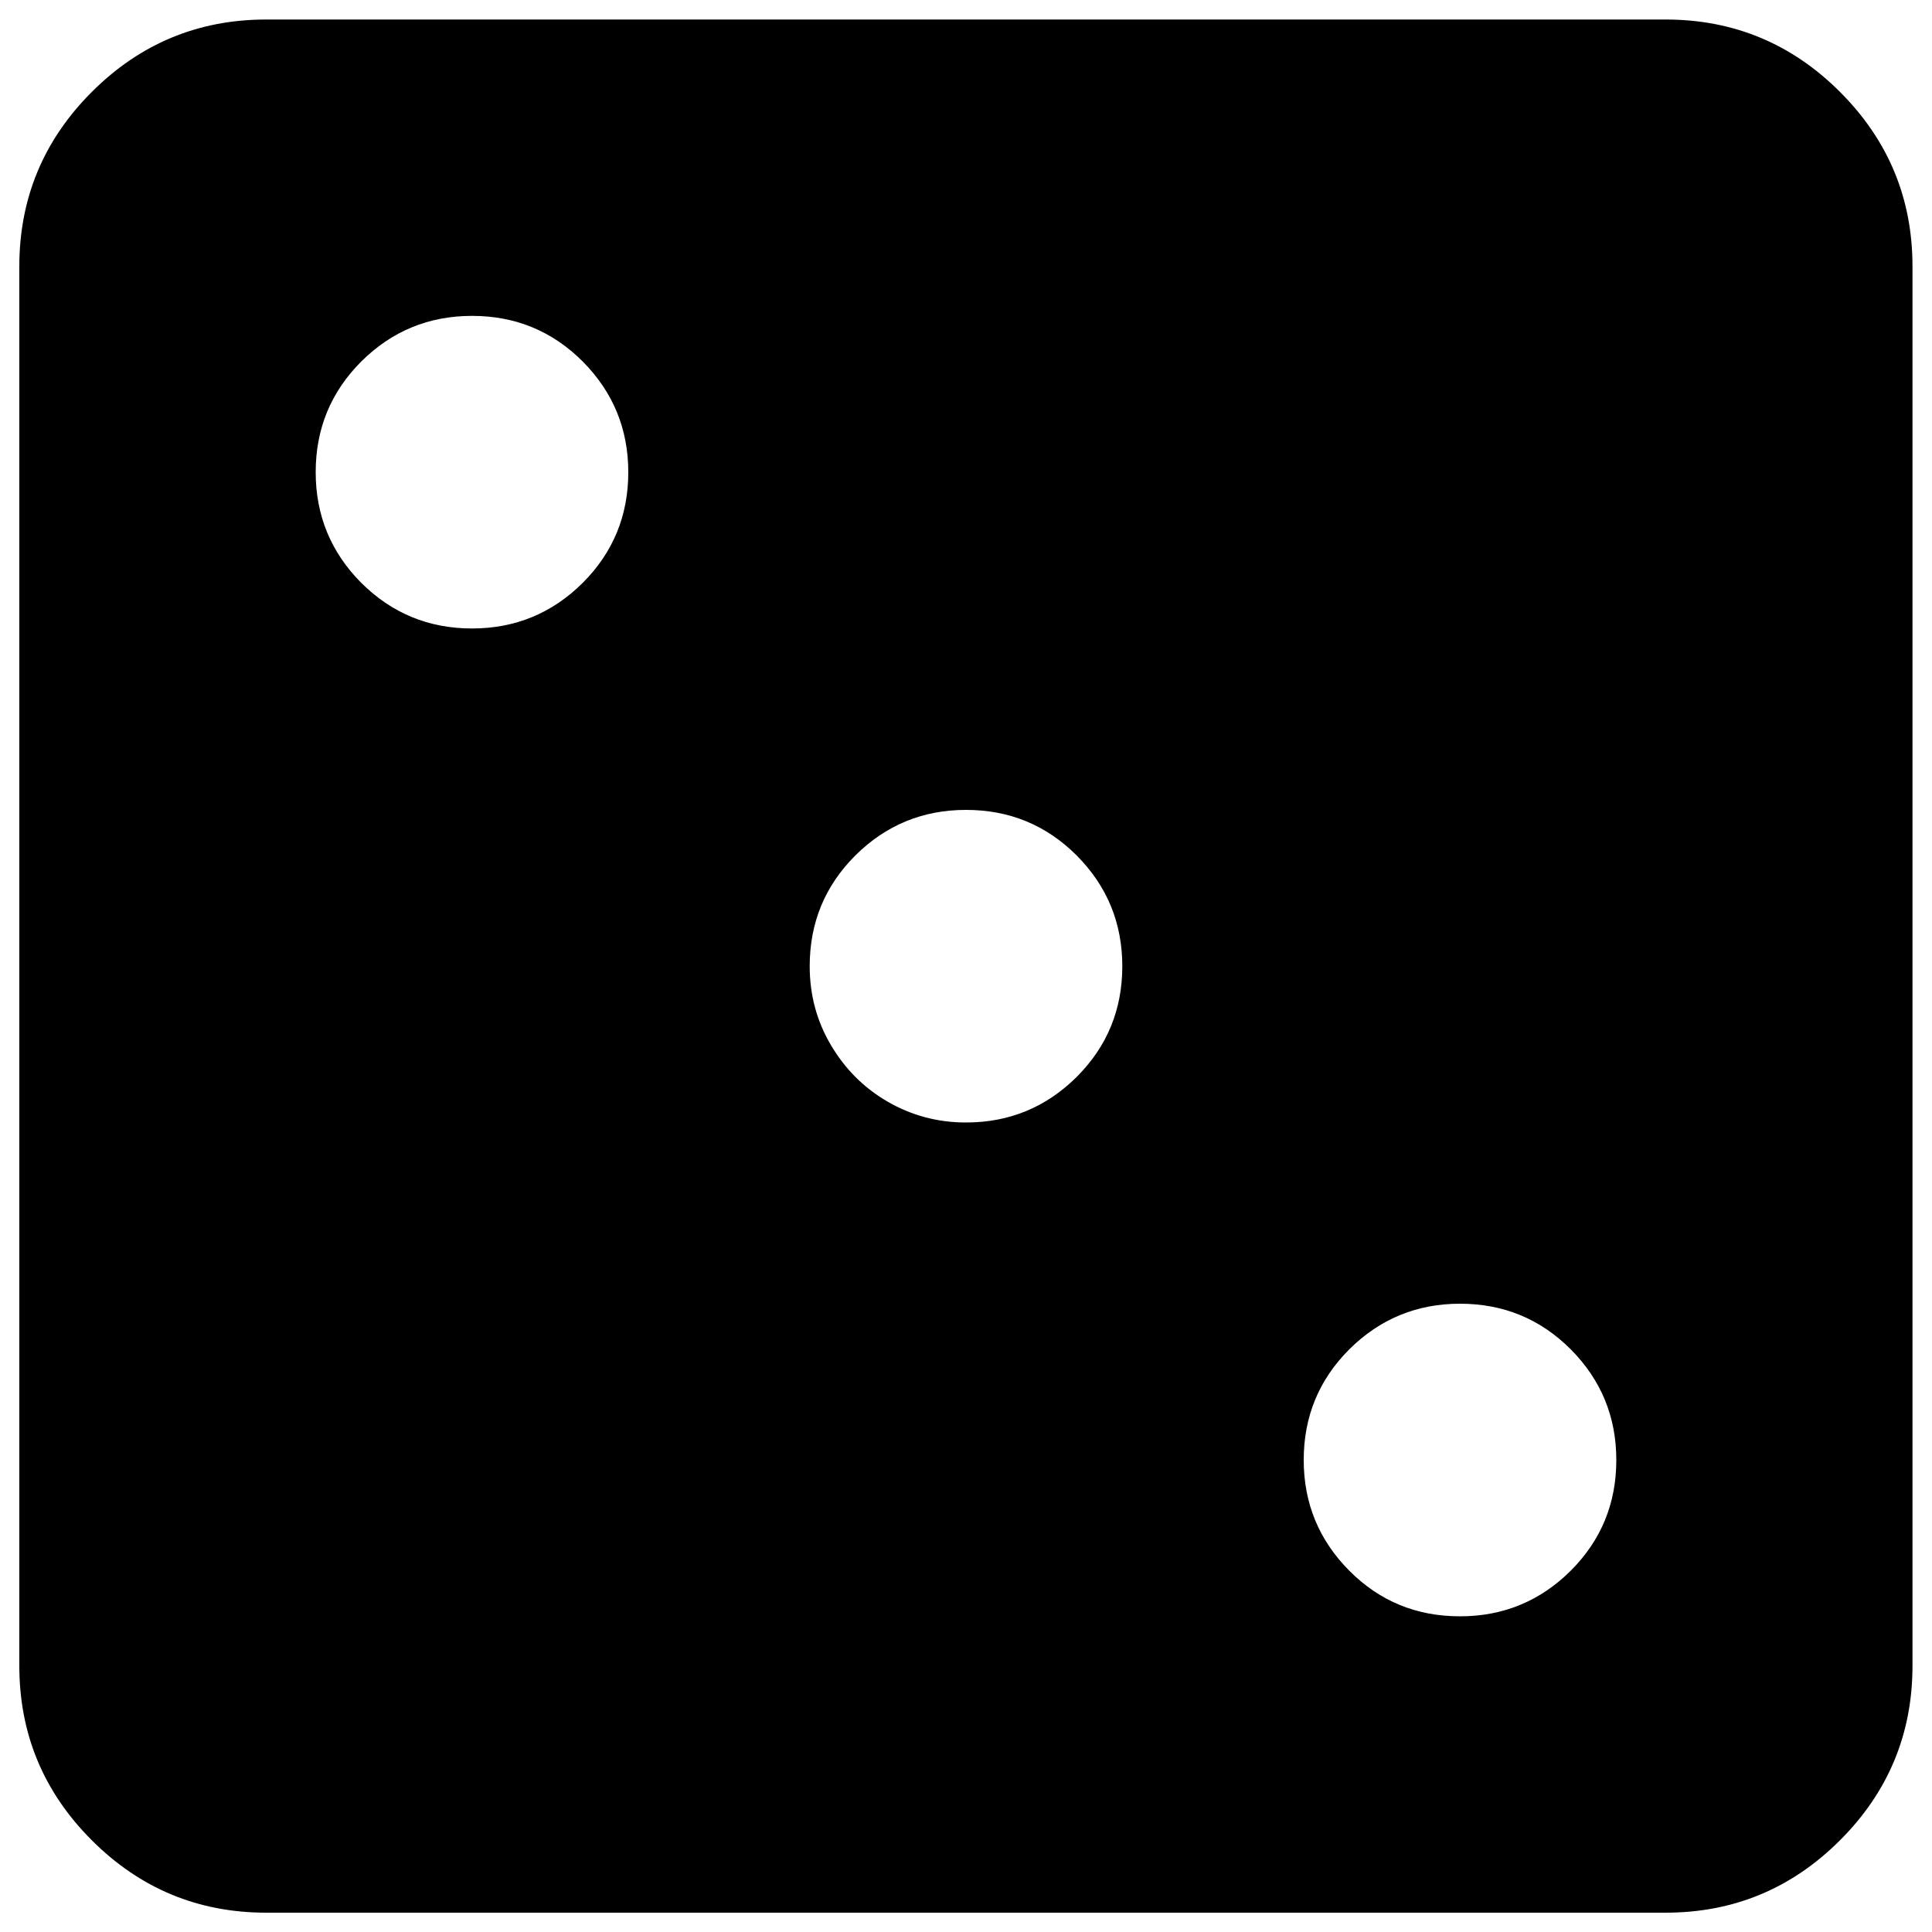 <?xml version="1.0" encoding="utf-8"?>
<!-- Svg Vector Icons : http://www.onlinewebfonts.com/icon -->
<!DOCTYPE svg PUBLIC "-//W3C//DTD SVG 1.1//EN" "http://www.w3.org/Graphics/SVG/1.1/DTD/svg11.dtd">
<svg version="1.1" xmlns="http://www.w3.org/2000/svg" xmlns:xlink="http://www.w3.org/1999/xlink" x="0px" y="0px" viewBox="0 0 1000 1000" enable-background="new 0 0 1000 1000" xml:space="preserve">
<g><g transform="matrix(1 0 0 -1 0 1920)"><path d="M137.8,930c-35.2,0-65.3,12.5-90.3,37.5c-25,25-37.5,55.1-37.5,90.3v724.3c0,35.2,12.5,65.3,37.5,90.3c25,25,55.1,37.5,90.3,37.5h724.3c35.2,0,65.3-12.5,90.3-37.5c25-25,37.5-55.1,37.5-90.3v-724.3c0-35.2-12.5-65.3-37.5-90.3c-25-25-55.1-37.5-90.3-37.5H137.8z M244.3,1594.7c22.4,0,41.5,7.9,57.3,23.6c15.8,15.8,23.6,34.9,23.6,57.3c0,22.4-7.9,41.5-23.6,57.3c-15.8,15.8-34.9,23.6-57.3,23.6c-22.4,0-41.5-7.9-57.3-23.6c-15.8-15.8-23.6-34.9-23.6-57.3c0-22.4,7.9-41.5,23.6-57.3C202.8,1602.6,221.9,1594.7,244.3,1594.7z M500,1339c22.4,0,41.5,7.9,57.3,23.6c15.8,15.8,23.6,34.9,23.6,57.3c0,22.4-7.9,41.5-23.6,57.3c-15.8,15.8-34.9,23.6-57.3,23.6c-22.4,0-41.5-7.9-57.3-23.6c-15.8-15.8-23.6-34.9-23.6-57.3c0-14.8,3.6-28.3,10.9-40.7s17-22.2,29.4-29.4C471.7,1342.7,485.2,1339,500,1339z M755.7,1083.4c22.4,0,41.5,7.9,57.3,23.6c15.8,15.8,23.6,34.9,23.6,57.3s-7.9,41.5-23.6,57.3c-15.8,15.8-34.9,23.6-57.3,23.6c-22.4,0-41.5-7.9-57.3-23.6c-15.8-15.8-23.6-34.9-23.6-57.3s7.9-41.5,23.6-57.3S733.2,1083.4,755.7,1083.4z"/></g></g>
</svg>